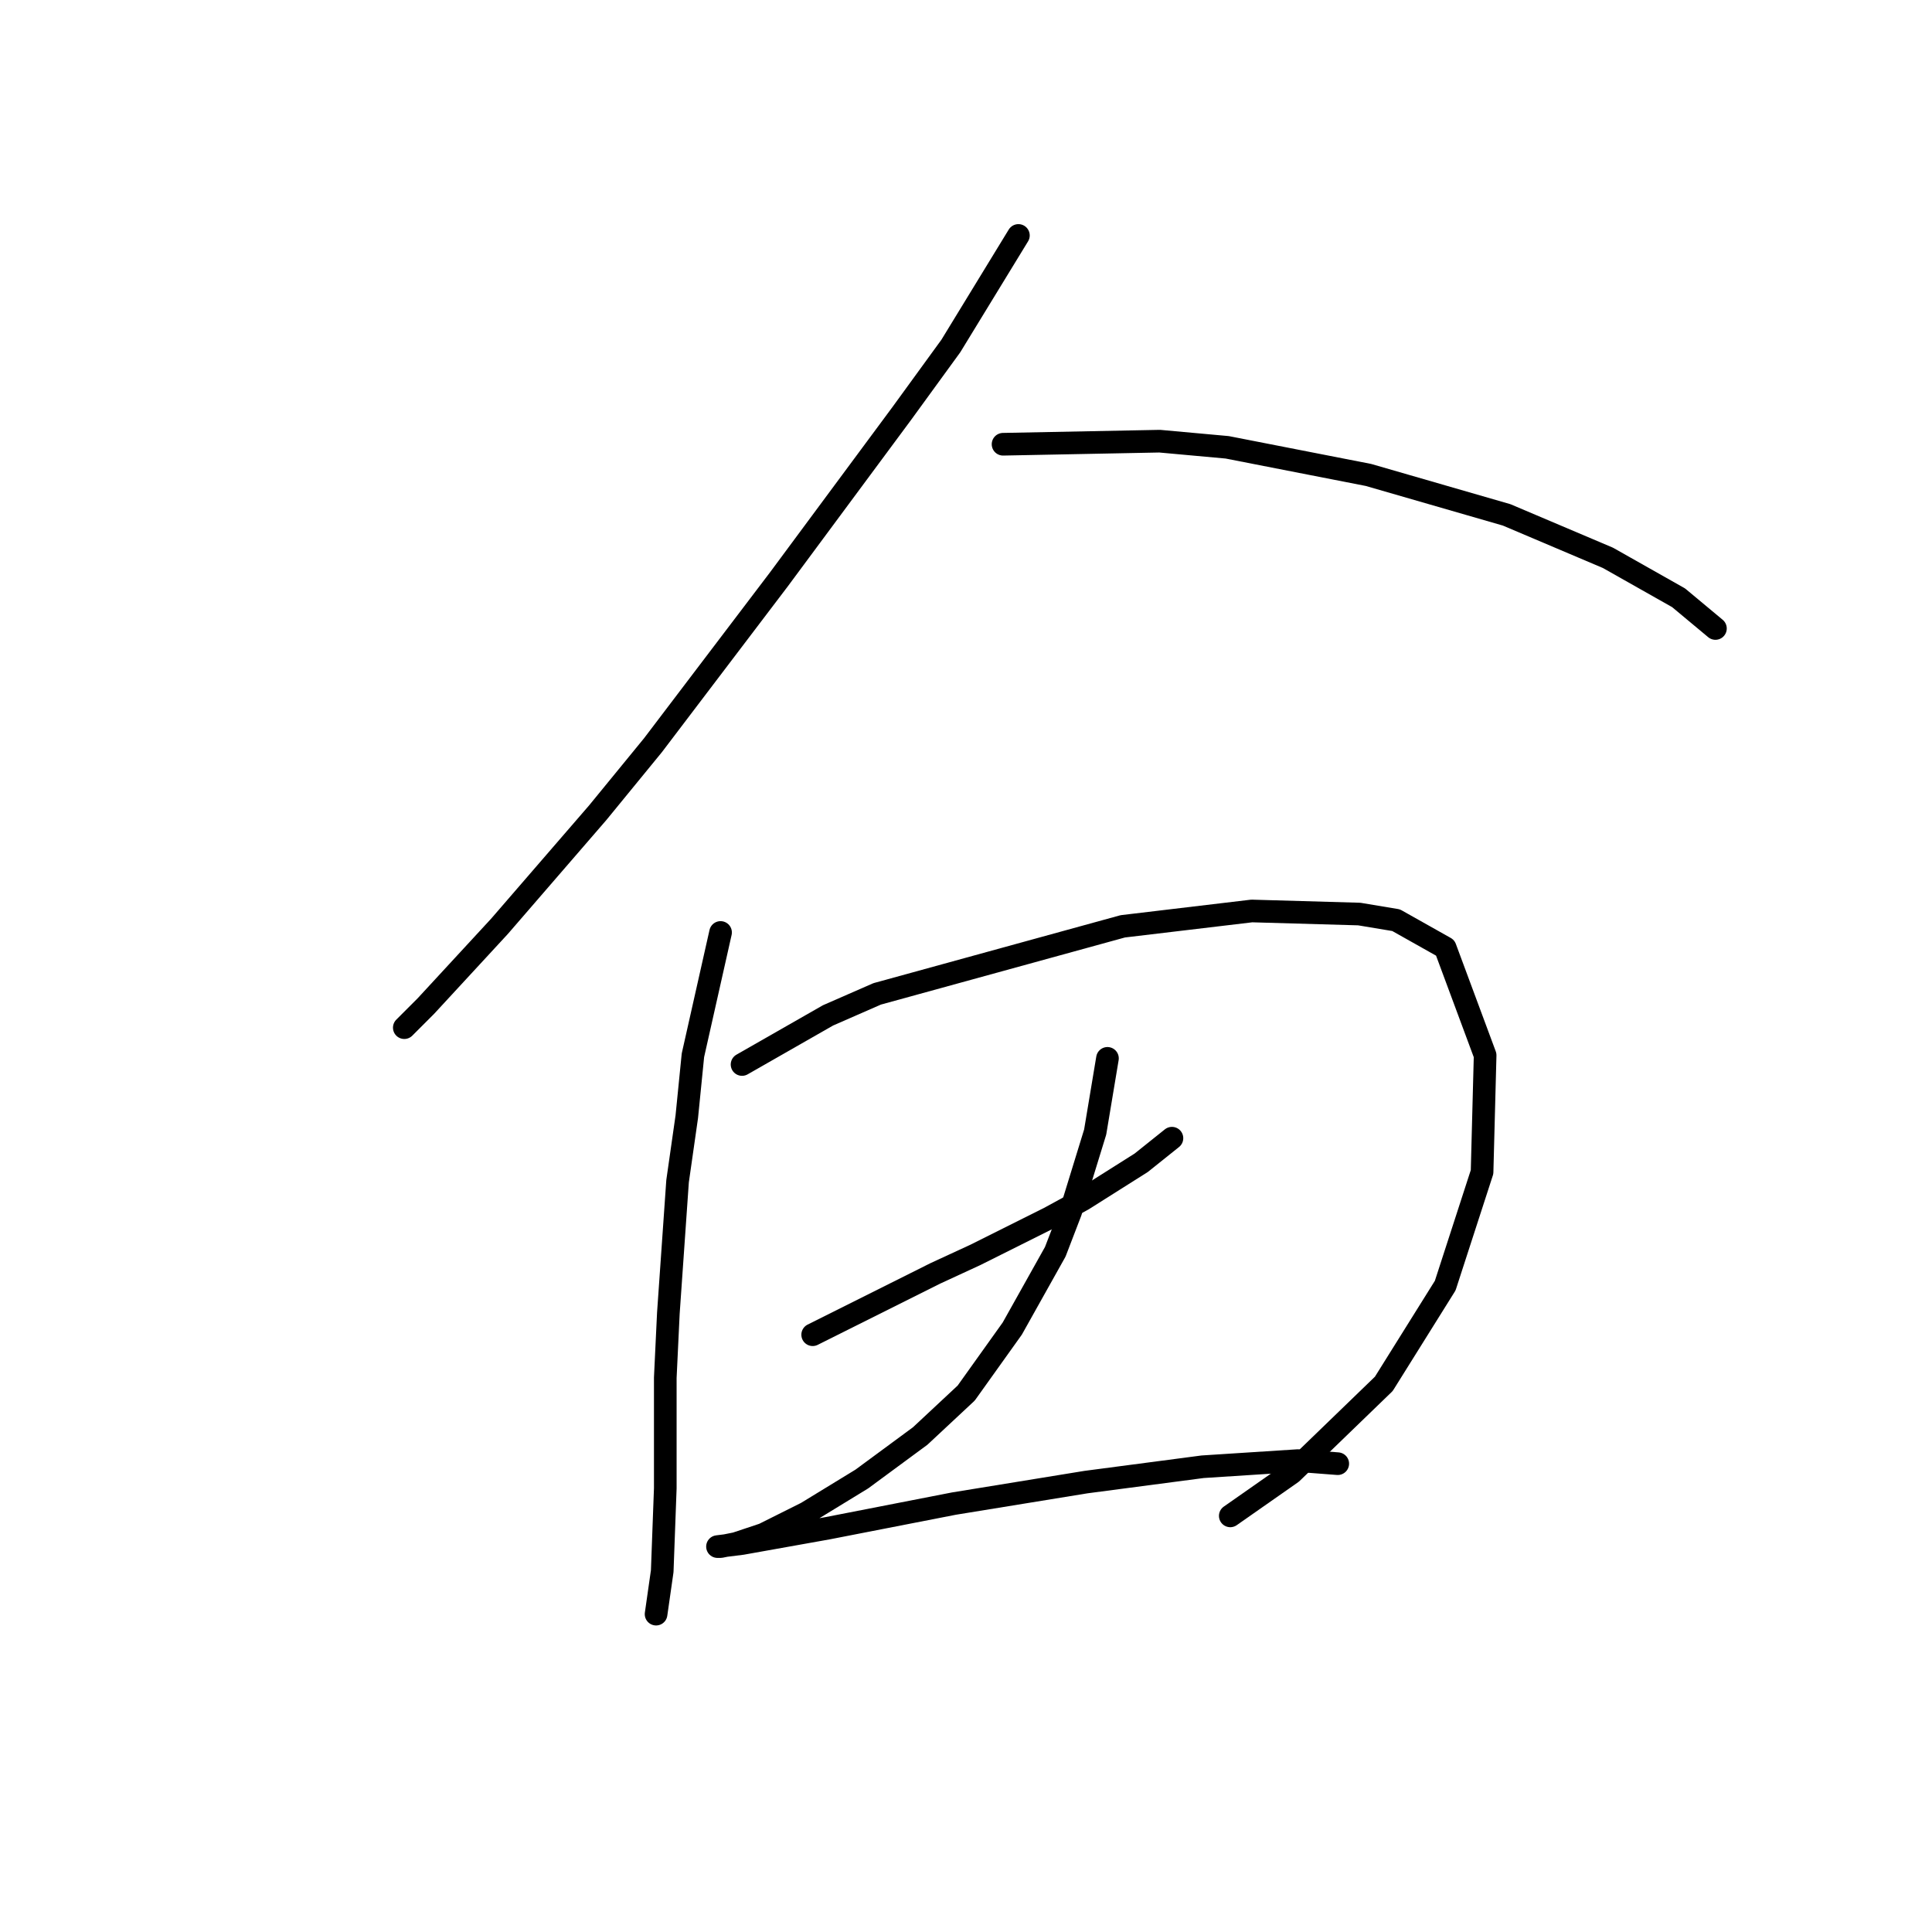 <?xml version="1.0" standalone="no"?>
    <svg width="256" height="256" xmlns="http://www.w3.org/2000/svg" version="1.1">
    <polyline stroke="black" stroke-width="3" stroke-linecap="round" fill="transparent" stroke-linejoin="round" points="134.944 31.198 125.993 45.845 119.483 54.796 111.346 65.781 103.209 76.767 86.527 98.738 79.203 107.689 66.184 122.743 56.419 133.322 53.571 136.17 53.571 136.17 " />
        <polyline stroke="black" stroke-width="3" stroke-linecap="round" fill="transparent" stroke-linejoin="round" points="132.91 58.865 153.66 58.458 162.611 59.272 181.327 62.933 199.636 68.223 213.063 73.919 222.421 79.208 227.304 83.277 227.304 83.277 " />
        <polyline stroke="black" stroke-width="3" stroke-linecap="round" fill="transparent" stroke-linejoin="round" points="95.478 123.557 91.816 139.832 91.003 147.969 89.782 156.513 88.561 174.009 88.154 182.553 88.154 197.2 87.748 208.186 86.934 213.882 86.934 213.882 " />
        <polyline stroke="black" stroke-width="3" stroke-linecap="round" fill="transparent" stroke-linejoin="round" points="98.326 141.052 109.719 134.542 116.228 131.694 148.778 122.743 165.866 120.709 180.107 121.116 184.989 121.929 191.499 125.591 196.788 139.832 196.382 155.293 191.499 170.347 183.362 183.367 171.156 195.166 163.018 200.862 163.018 200.862 " />
        <polyline stroke="black" stroke-width="3" stroke-linecap="round" fill="transparent" stroke-linejoin="round" points="107.684 176.857 119.076 171.161 123.959 168.719 129.248 166.278 139.013 161.396 143.489 158.954 151.219 154.072 155.288 150.817 155.288 150.817 " />
        <polyline stroke="black" stroke-width="3" stroke-linecap="round" fill="transparent" stroke-linejoin="round" points="146.744 140.238 145.116 150.003 141.861 160.582 139.827 165.871 134.131 176.043 128.028 184.587 121.925 190.283 114.194 195.98 106.87 200.455 101.174 203.303 97.512 204.524 95.478 204.931 95.071 204.931 98.326 204.524 109.719 202.489 126.4 199.234 143.895 196.386 159.357 194.352 171.969 193.538 177.259 193.945 177.259 193.945 " />
        </svg>